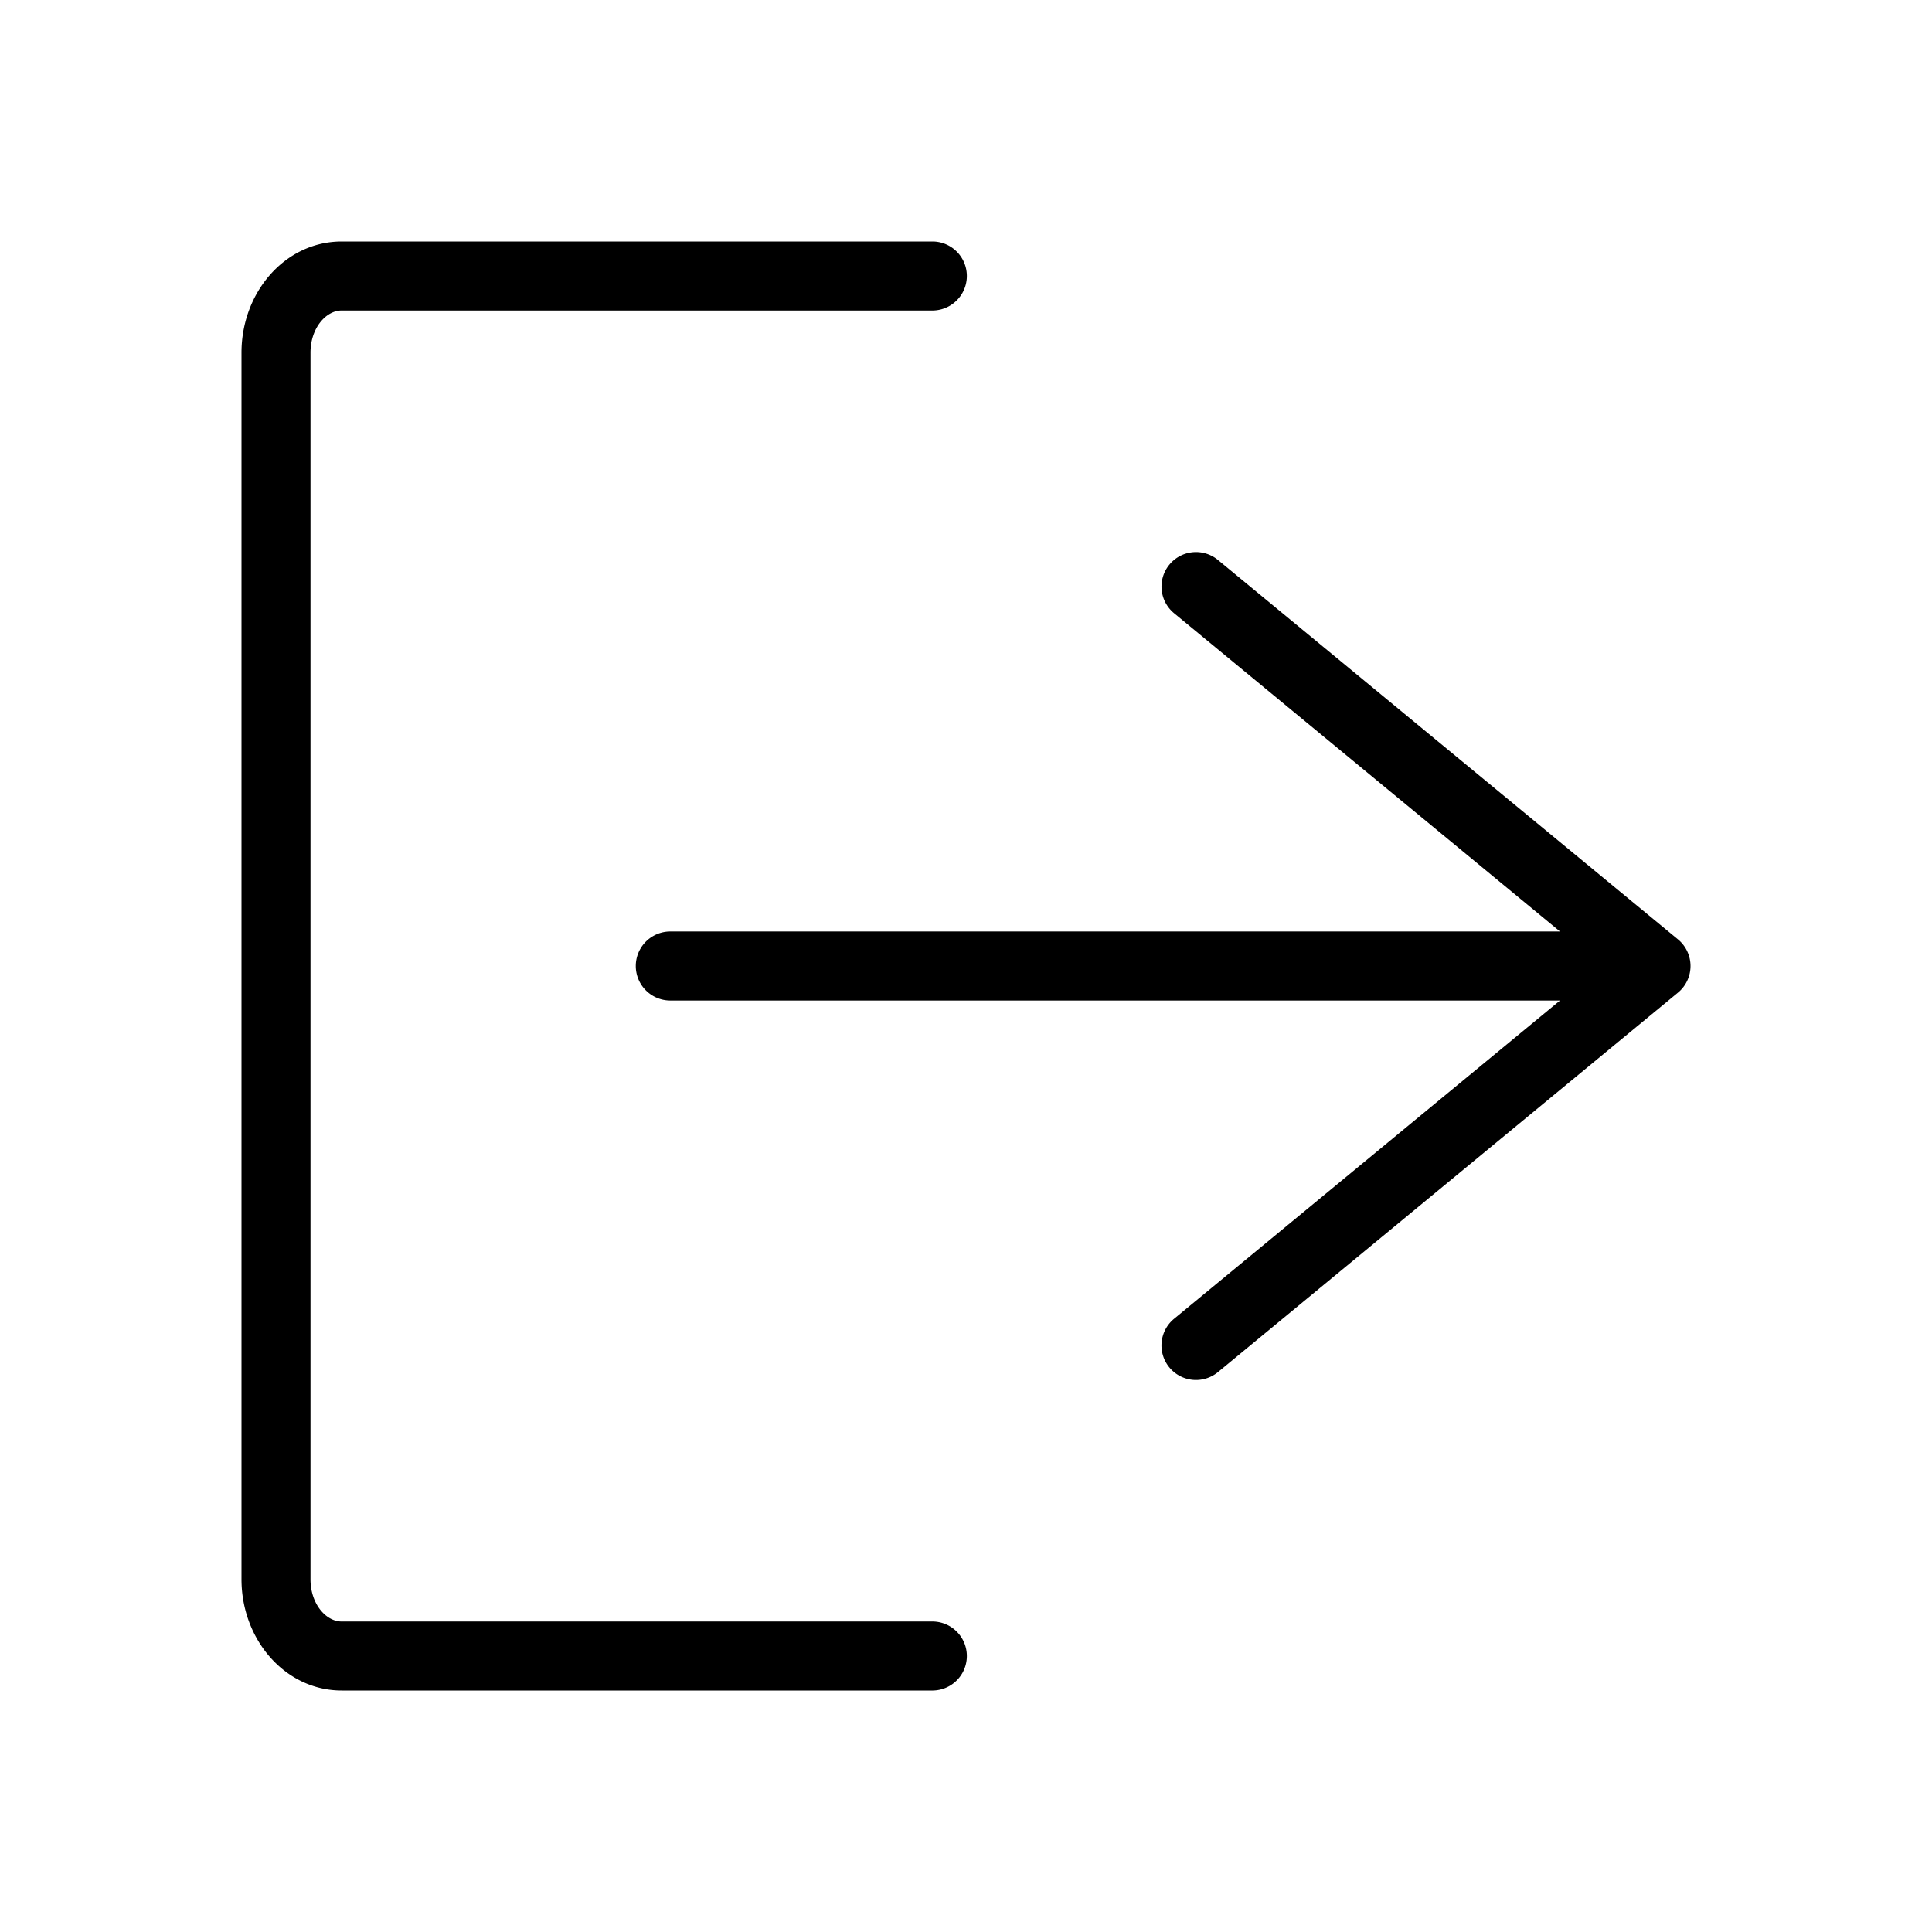 <svg id="Layer_1" data-name="Layer 1" xmlns="http://www.w3.org/2000/svg" viewBox="0 0 1024 1024"><title>signout</title><g id="Symbols"><g id="icon_line_signout" data-name="icon/line/signout"><g id="Icon"><path id="path-1" d="M494.59,859.43a18.29,18.29,0,0,1,0,36.57H181.12c-30,0-53.12-27-53.12-58.92V186.92c0-32,23.1-58.92,53.12-58.92H494.59a18.29,18.29,0,0,1,0,36.57H181.12c-8.46,0-16.55,9.44-16.55,22.35V837.08c0,12.91,8.09,22.35,16.55,22.35ZM355.27,530.29a18.29,18.29,0,1,1,0-36.58H877.71a18.29,18.29,0,0,1,0,36.58ZM622.27,325a18.28,18.28,0,1,1,23.27-28.21L889.35,497.89a18.29,18.29,0,0,1,0,28.22L645.54,727.25A18.28,18.28,0,1,1,622.27,699L849,512Z"/></g></g></g></svg>